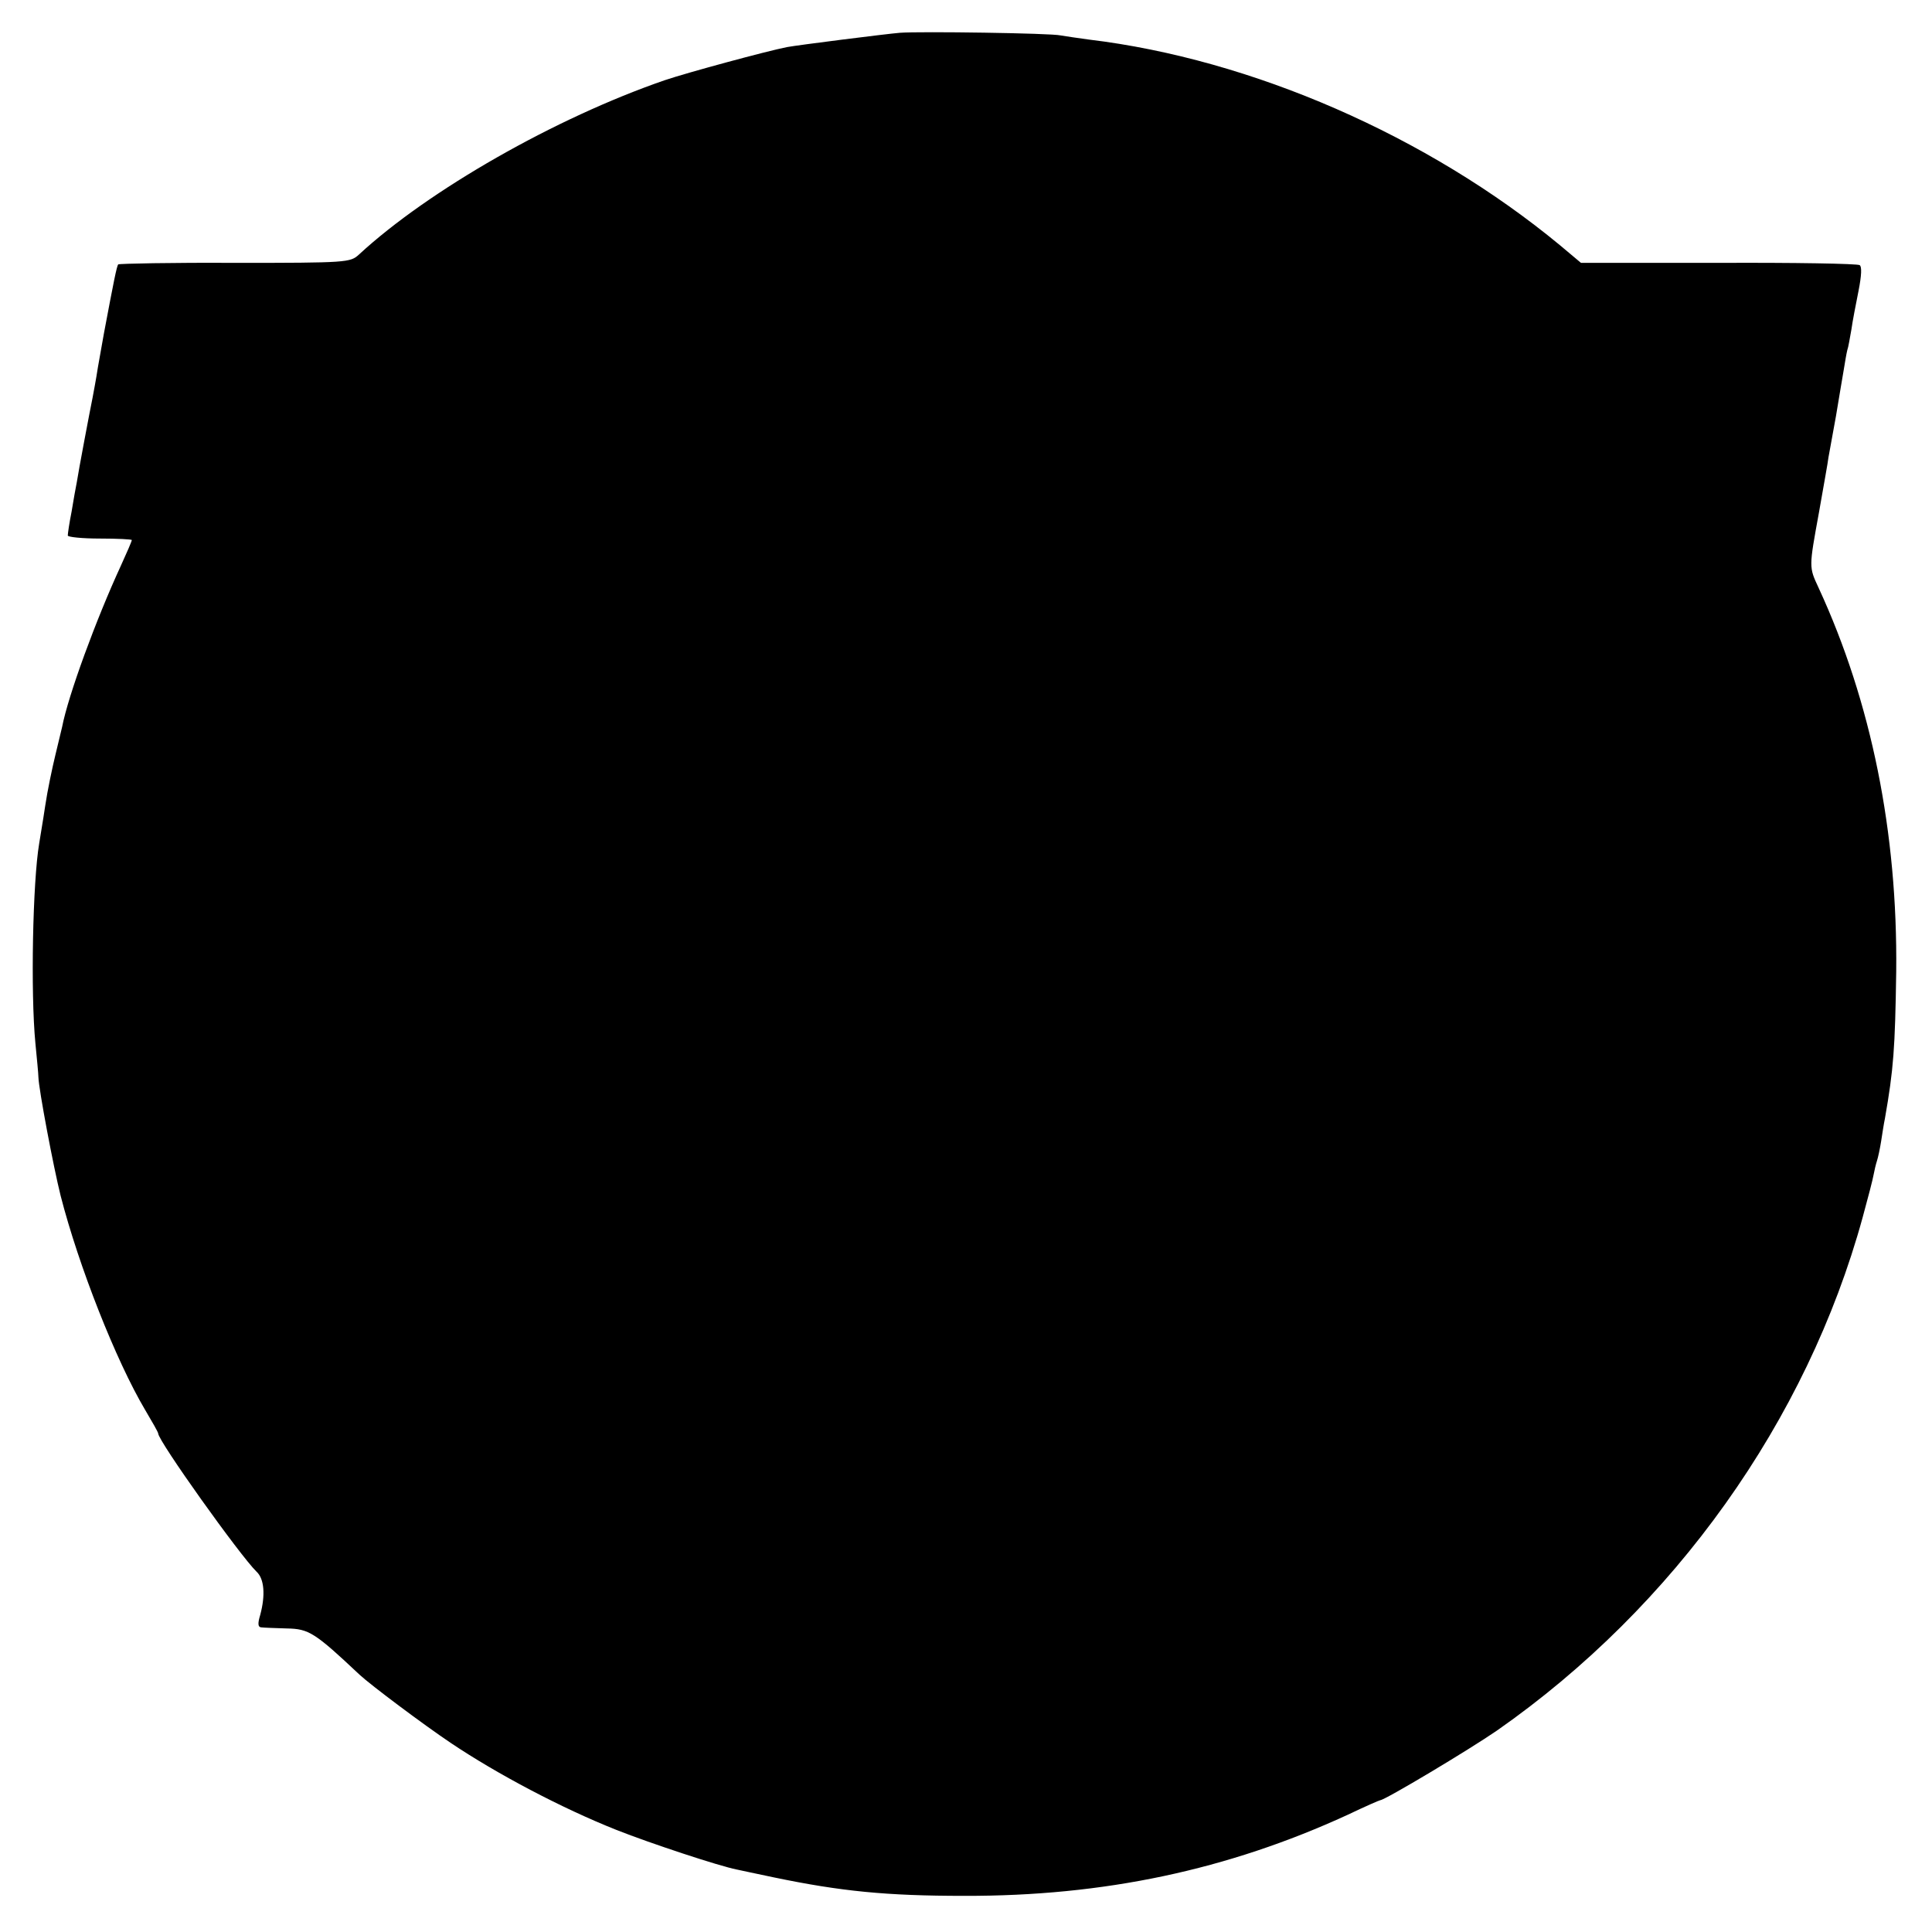 <?xml version="1.0" standalone="no"?>
<!DOCTYPE svg PUBLIC "-//W3C//DTD SVG 20010904//EN"
 "http://www.w3.org/TR/2001/REC-SVG-20010904/DTD/svg10.dtd">
<svg version="1.0" xmlns="http://www.w3.org/2000/svg"
 width="513pt" height="513pt" viewBox="0 0 513 513"
 preserveAspectRatio="xMidYMid meet">
<g transform="translate(0,513) scale(0.1,-0.1)"
fill="#000000" stroke="none">
<path d="M2390 5043 c-37 -3 -274 -33 -300 -38 -52 -10 -266 -68 -325 -88
-290 -100 -627 -292 -812 -463 -23 -21 -31 -22 -329 -22 -167 1 -307 -2 -310
-4 -4 -4 -12 -45 -38 -183 -3 -16 -10 -57 -16 -90 -5 -33 -12 -69 -14 -80 -7
-34 -38 -198 -42 -225 -3 -14 -9 -49 -14 -79 -6 -30 -10 -58 -10 -63 0 -4 38
-8 85 -8 47 0 85 -2 85 -4 0 -3 -13 -33 -29 -68 -66 -143 -140 -345 -156 -428
-2 -8 -10 -42 -18 -75 -8 -33 -21 -94 -27 -135 -6 -41 -14 -86 -16 -100 -17
-101 -23 -395 -10 -530 4 -41 8 -82 8 -90 1 -33 40 -239 59 -315 48 -187 147
-438 224 -568 19 -32 35 -60 35 -63 0 -20 217 -324 261 -367 21 -19 24 -63 10
-115 -7 -23 -6 -32 2 -33 7 -1 37 -2 69 -3 58 -1 74 -11 193 -123 29 -27 169
-132 242 -181 122 -82 294 -173 440 -231 91 -36 273 -96 319 -105 10 -2 55
-12 99 -21 178 -37 299 -49 505 -49 372 -1 700 69 1018 215 46 22 85 39 87 39
12 0 236 134 310 185 471 329 823 823 971 1363 14 51 27 101 29 113 2 11 6 28
9 37 3 9 8 33 11 52 3 19 7 46 10 60 23 131 27 186 30 390 4 369 -66 716 -206
1019 -26 56 -26 53 1 201 12 69 24 134 25 145 2 11 11 61 20 110 8 50 18 106
21 125 3 19 7 42 9 50 3 8 7 33 11 55 3 22 12 68 19 103 8 41 9 64 3 68 -6 4
-175 7 -375 6 l-365 0 -56 47 c-351 290 -818 494 -1251 546 -30 4 -63 9 -75
11 -24 6 -373 11 -426 7z"/>
</g>
</svg>
